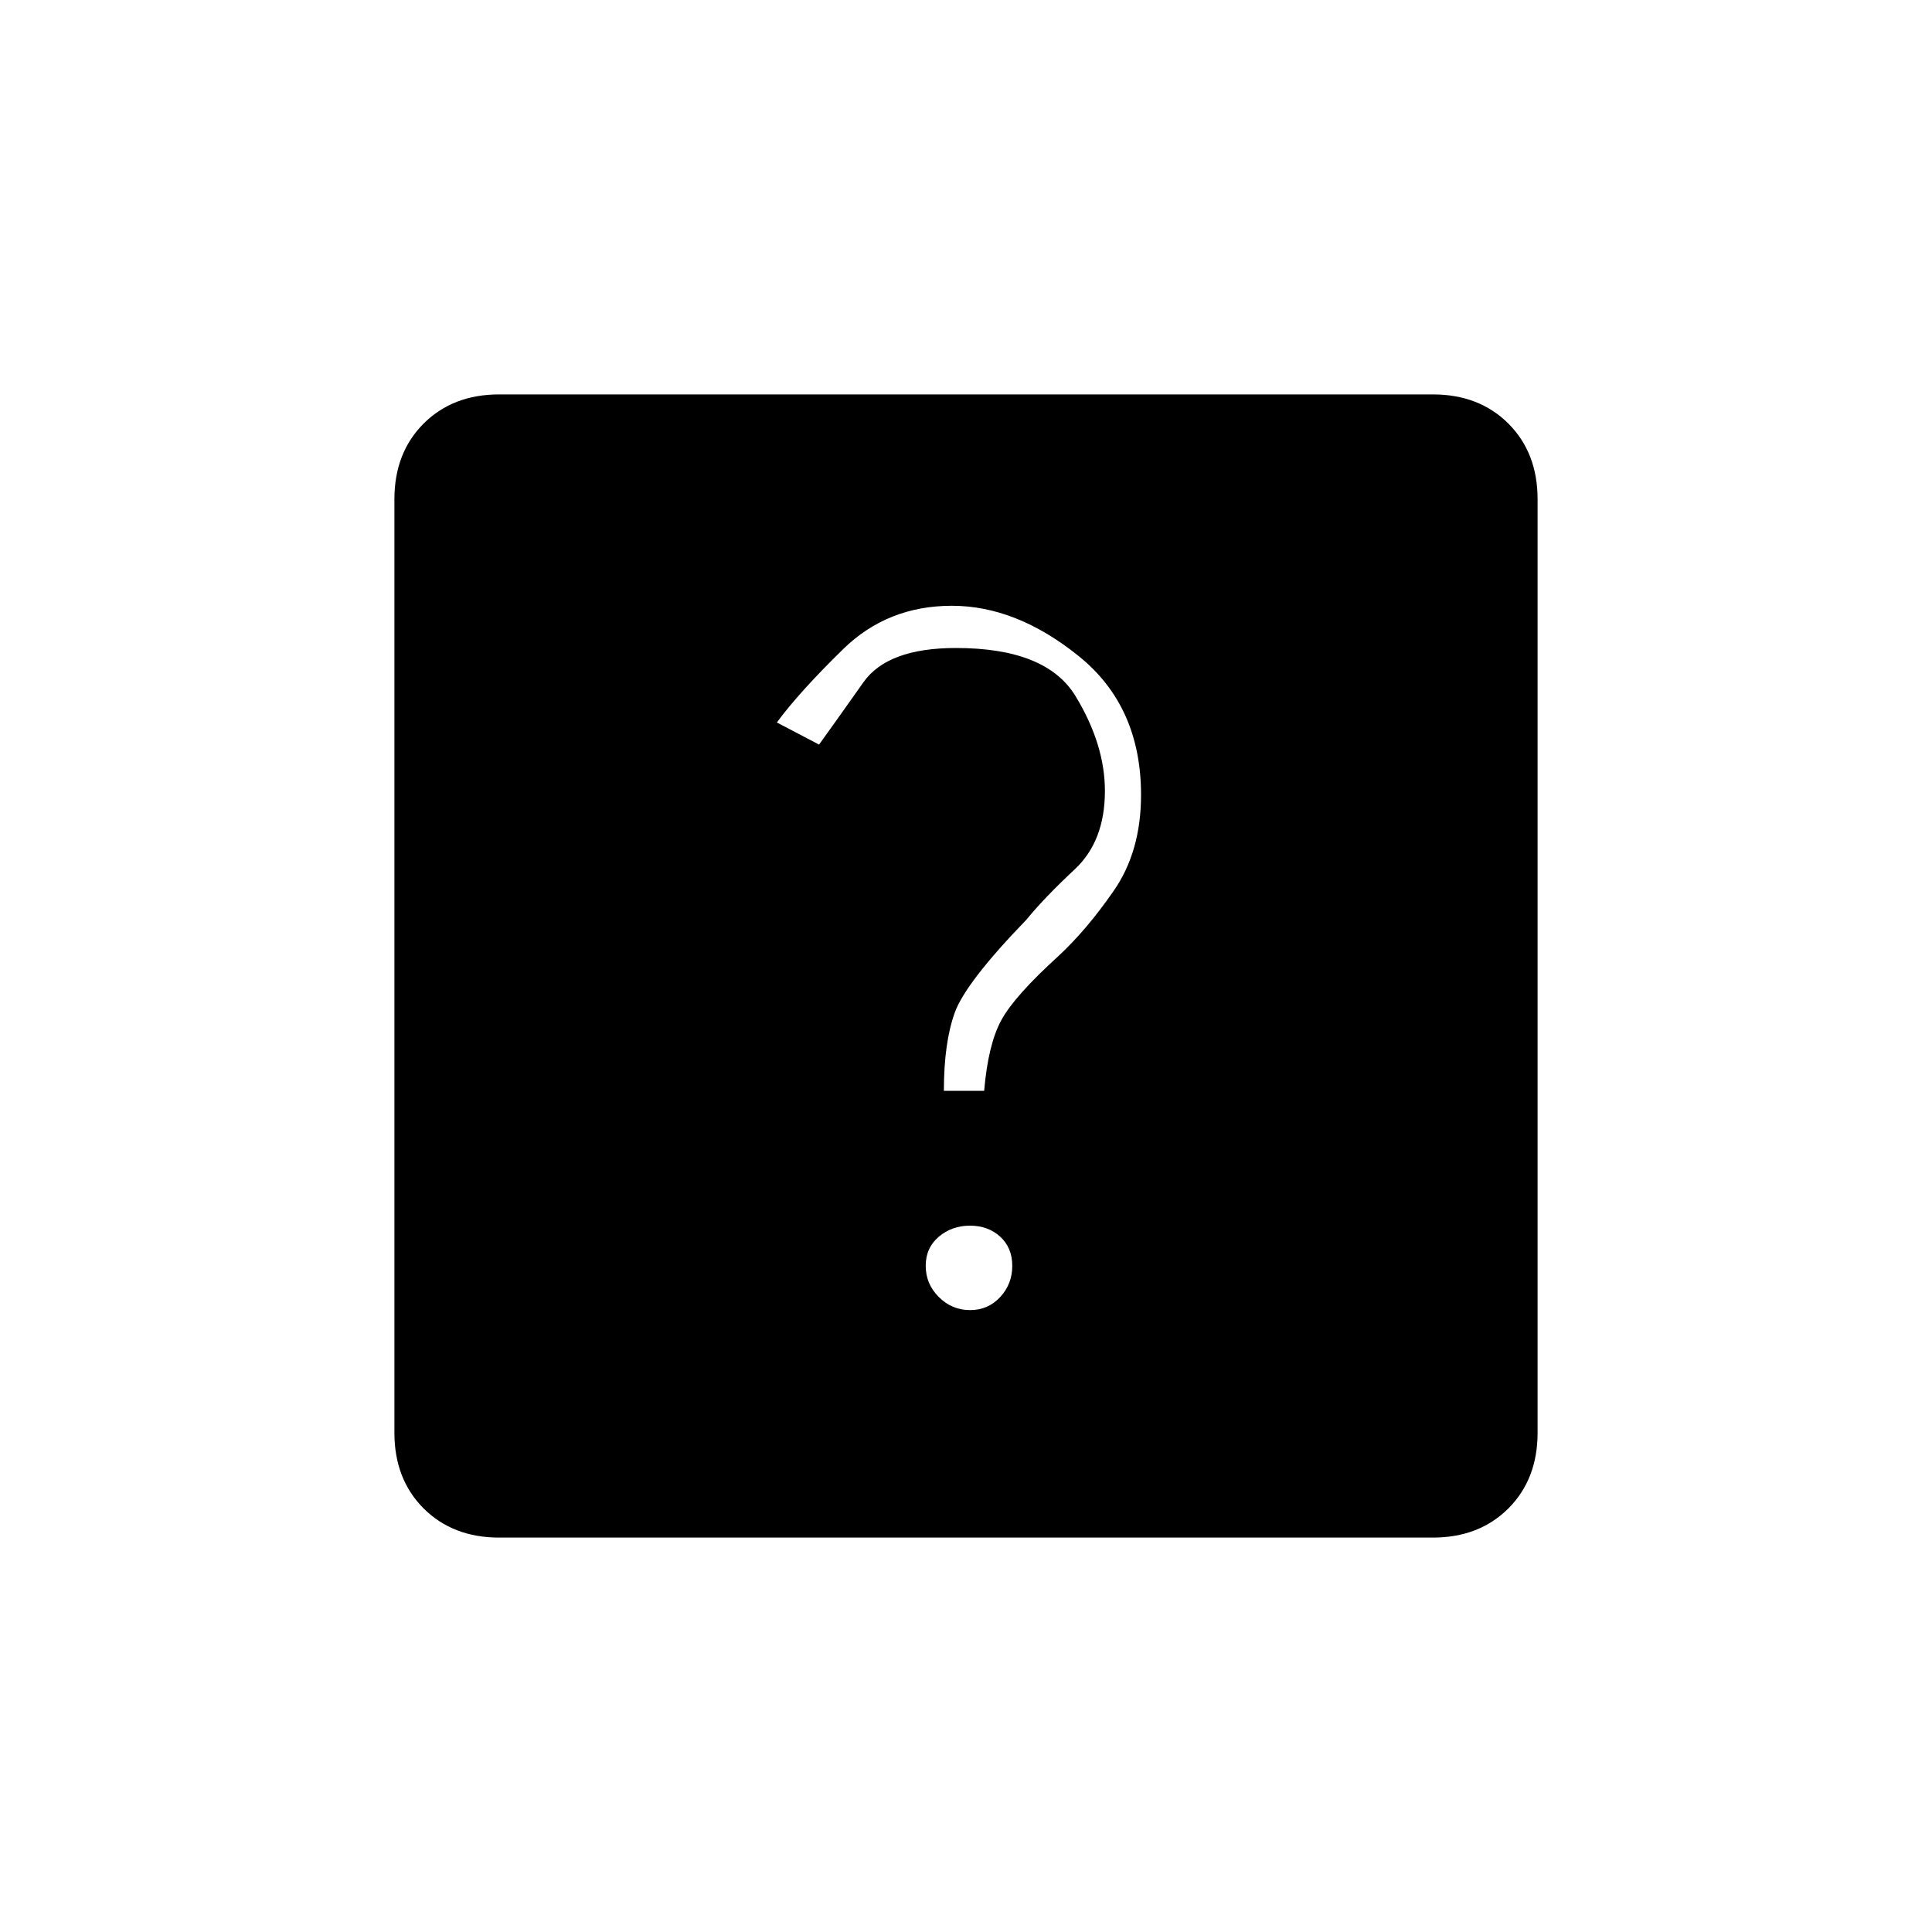 <svg xmlns="http://www.w3.org/2000/svg" height="20" width="20"><path d="M10.042 13.562q.187 0 .312-.135t.125-.323q0-.187-.125-.302-.125-.114-.312-.114-.188 0-.323.114-.136.115-.136.302 0 .188.136.323.135.135.323.135Zm-.271-2.27h.417q.041-.48.177-.73.135-.25.593-.666.292-.271.573-.677.281-.407.281-.99 0-.917-.645-1.437-.646-.521-1.313-.521-.666 0-1.125.448-.458.448-.687.76l.437.229q.209-.291.459-.645.25-.355.958-.355.937 0 1.239.5.303.5.303.98 0 .52-.313.812-.313.292-.5.521-.625.646-.74.958-.114.313-.114.813Zm-4.604 4.625q-.479 0-.782-.302-.302-.303-.302-.782V5.167q0-.479.302-.782.303-.302.782-.302h9.666q.479 0 .782.302.302.303.302.782v9.666q0 .479-.302.782-.303.302-.782.302Z"/></svg>